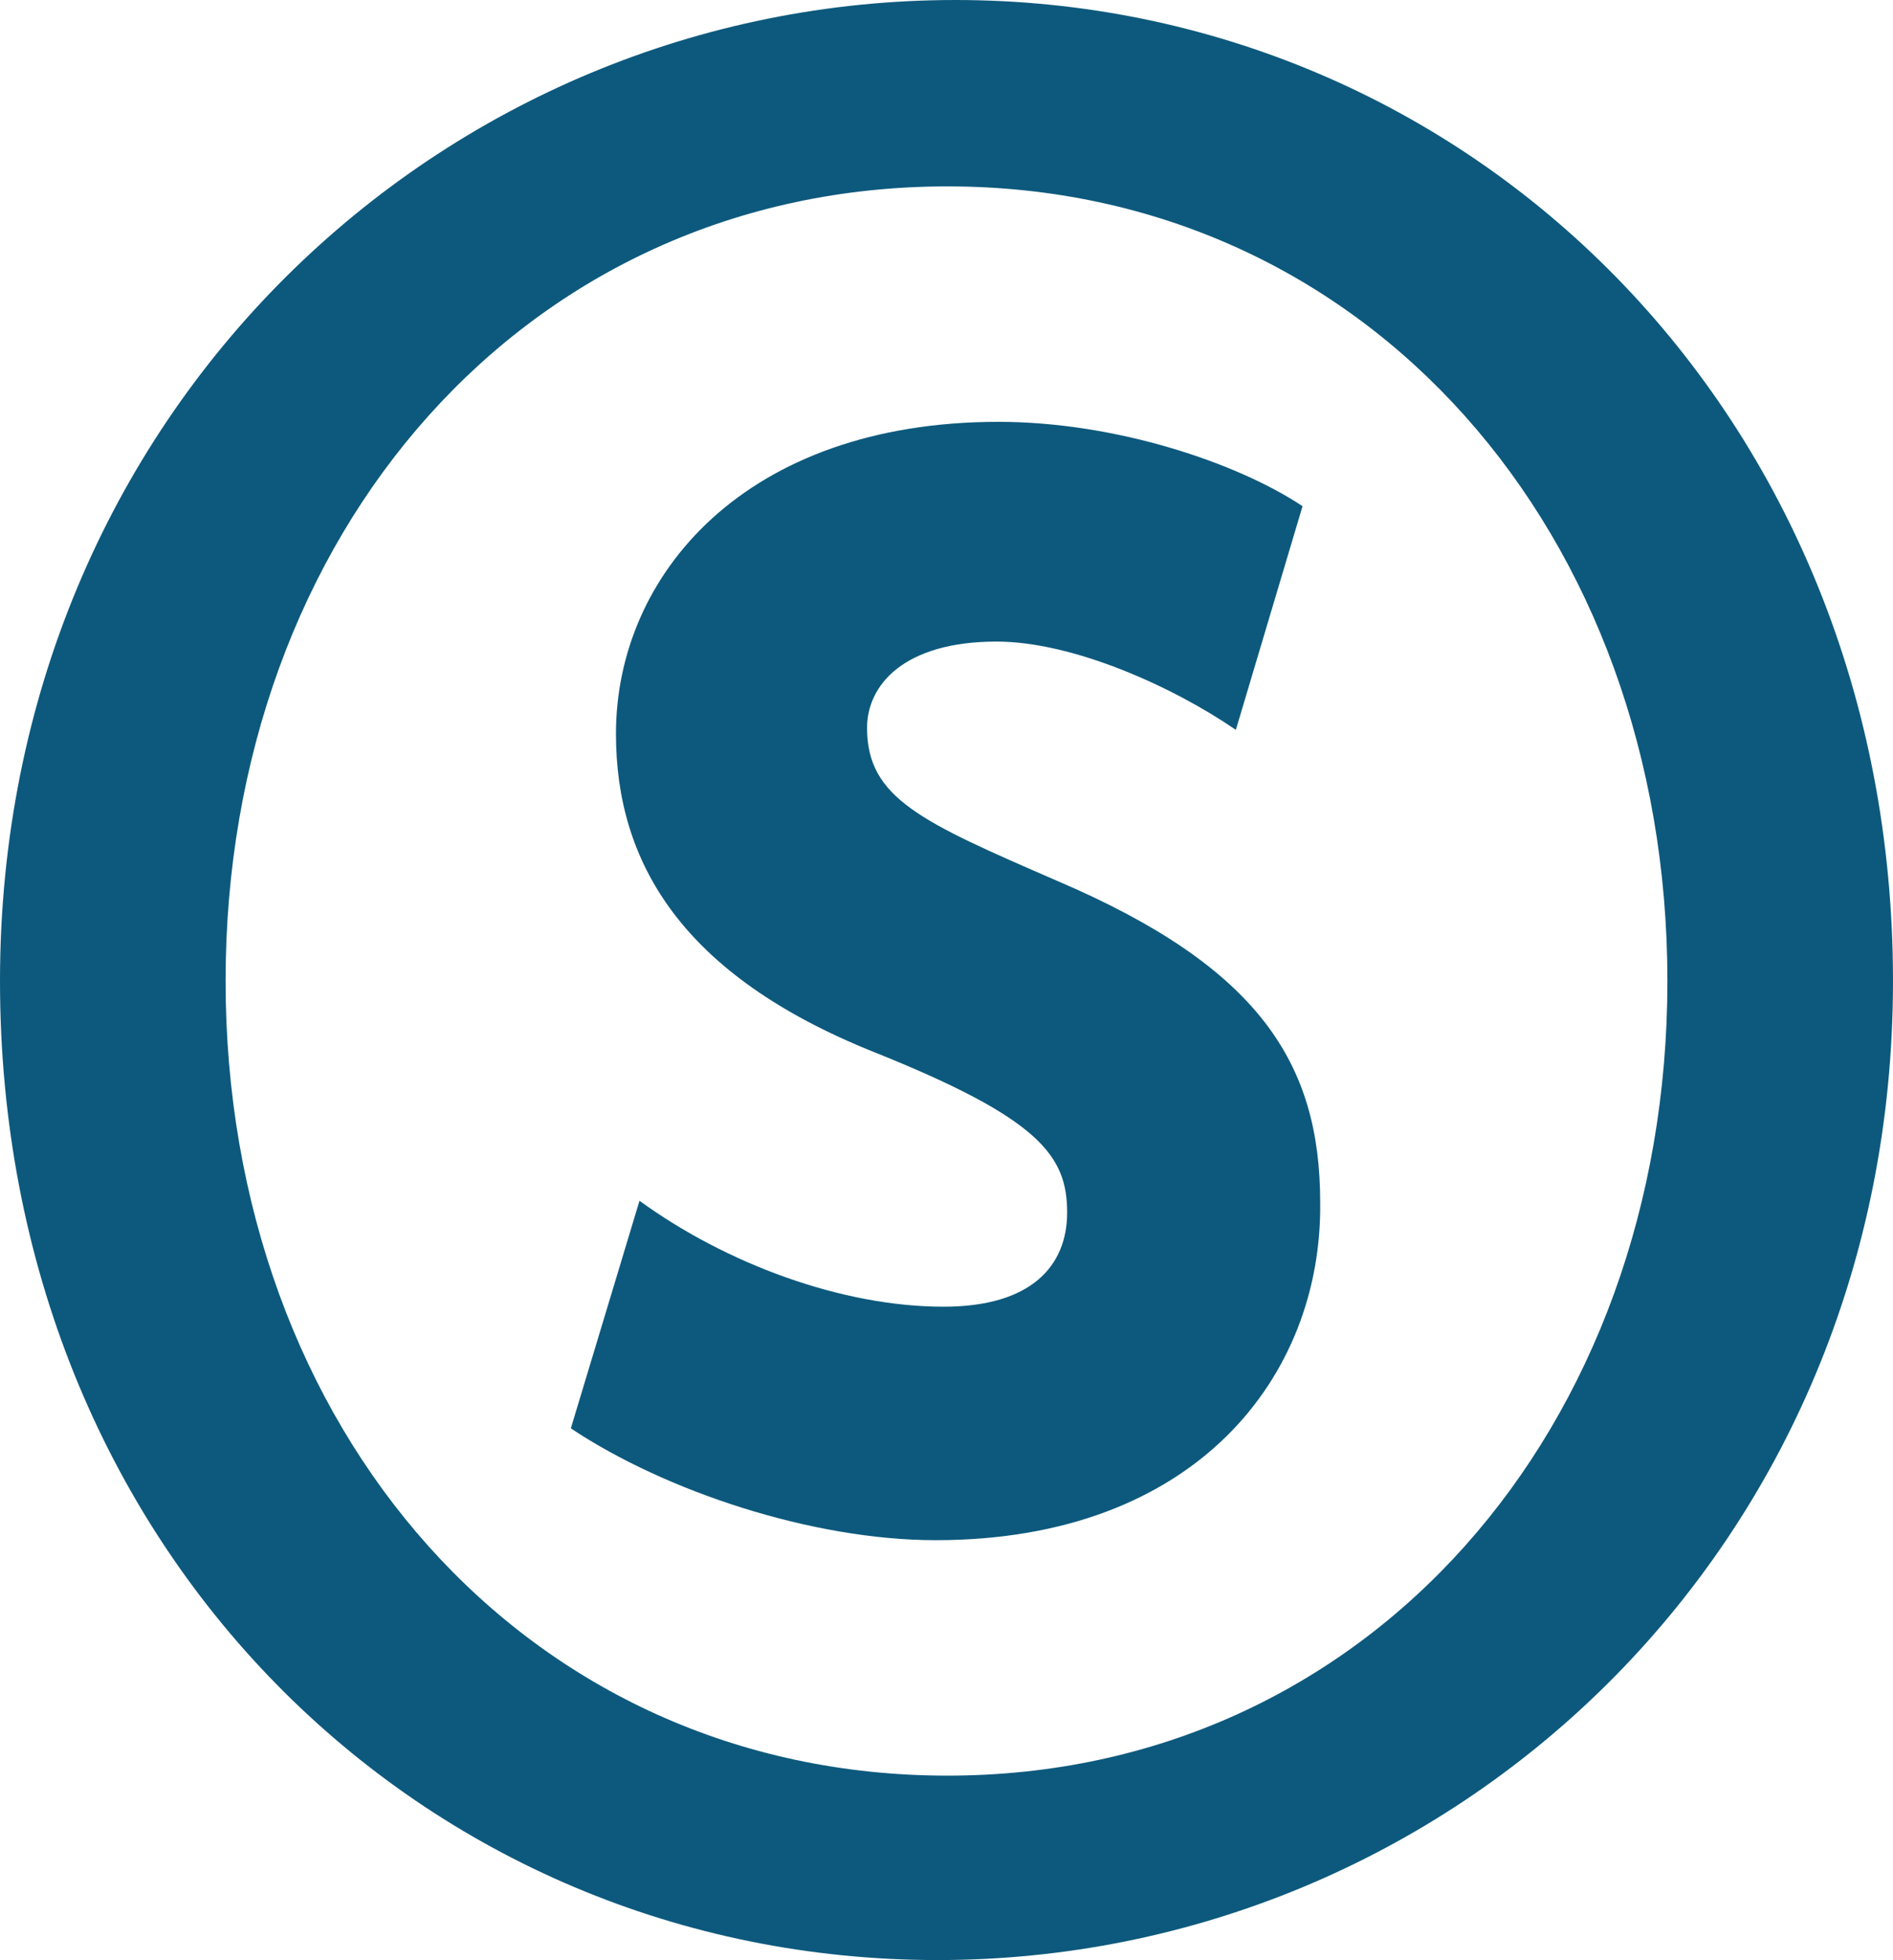 <?xml version="1.0" encoding="utf-8"?>
<!-- Generator: Adobe Illustrator 25.2.3, SVG Export Plug-In . SVG Version: 6.00 Build 0)  -->
<svg version="1.1" id="Layer_1" xmlns="http://www.w3.org/2000/svg" xmlns:xlink="http://www.w3.org/1999/xlink" x="0px" y="0px"
	 viewBox="0 0 96.5 99.9" style="enable-background:new 0 0 96.5 99.9;" xml:space="preserve">
<style type="text/css">
	.st0{fill:#0D597D;}
</style>
<g>
	<g>
		<path class="st0" d="M47.8,99.9C21.6,99.9,0,79,0,50S22.6,0,48.7,0c26.1,0,47.8,21,47.8,50S73.9,99.9,47.8,99.9z M48.3,9.5
			C26.8,9.5,11.5,27.2,11.5,50s15.3,40.5,36.8,40.5C69.7,90.5,85,72.8,85,50S69.7,9.5,48.3,9.5z"/>
	</g>
	<g>
		<path class="st0" d="M47.7,78.5c-6.3,0-13.8-2.5-18.6-5.7l3.5-11.6c4.4,3.2,10.3,5.4,15.5,5.4c4.5,0,6.3-2.1,6.3-4.8
			c0-2.9-1.4-4.8-9.9-8.2c-9.7-3.9-13.1-9.6-13.1-16.2c0-8.1,6.6-15.9,19.5-15.9c6,0,12.2,2.1,15.5,4.3L63,37.2
			c-3.2-2.2-8.3-4.5-12.2-4.5c-4.7,0-6.6,2.2-6.6,4.4c0,3.6,2.8,4.8,9.7,7.8c10.3,4.4,13.4,9.3,13.4,16.4
			C67.4,70.1,61,78.5,47.7,78.5z"/>
	</g>
</g>
</svg>
